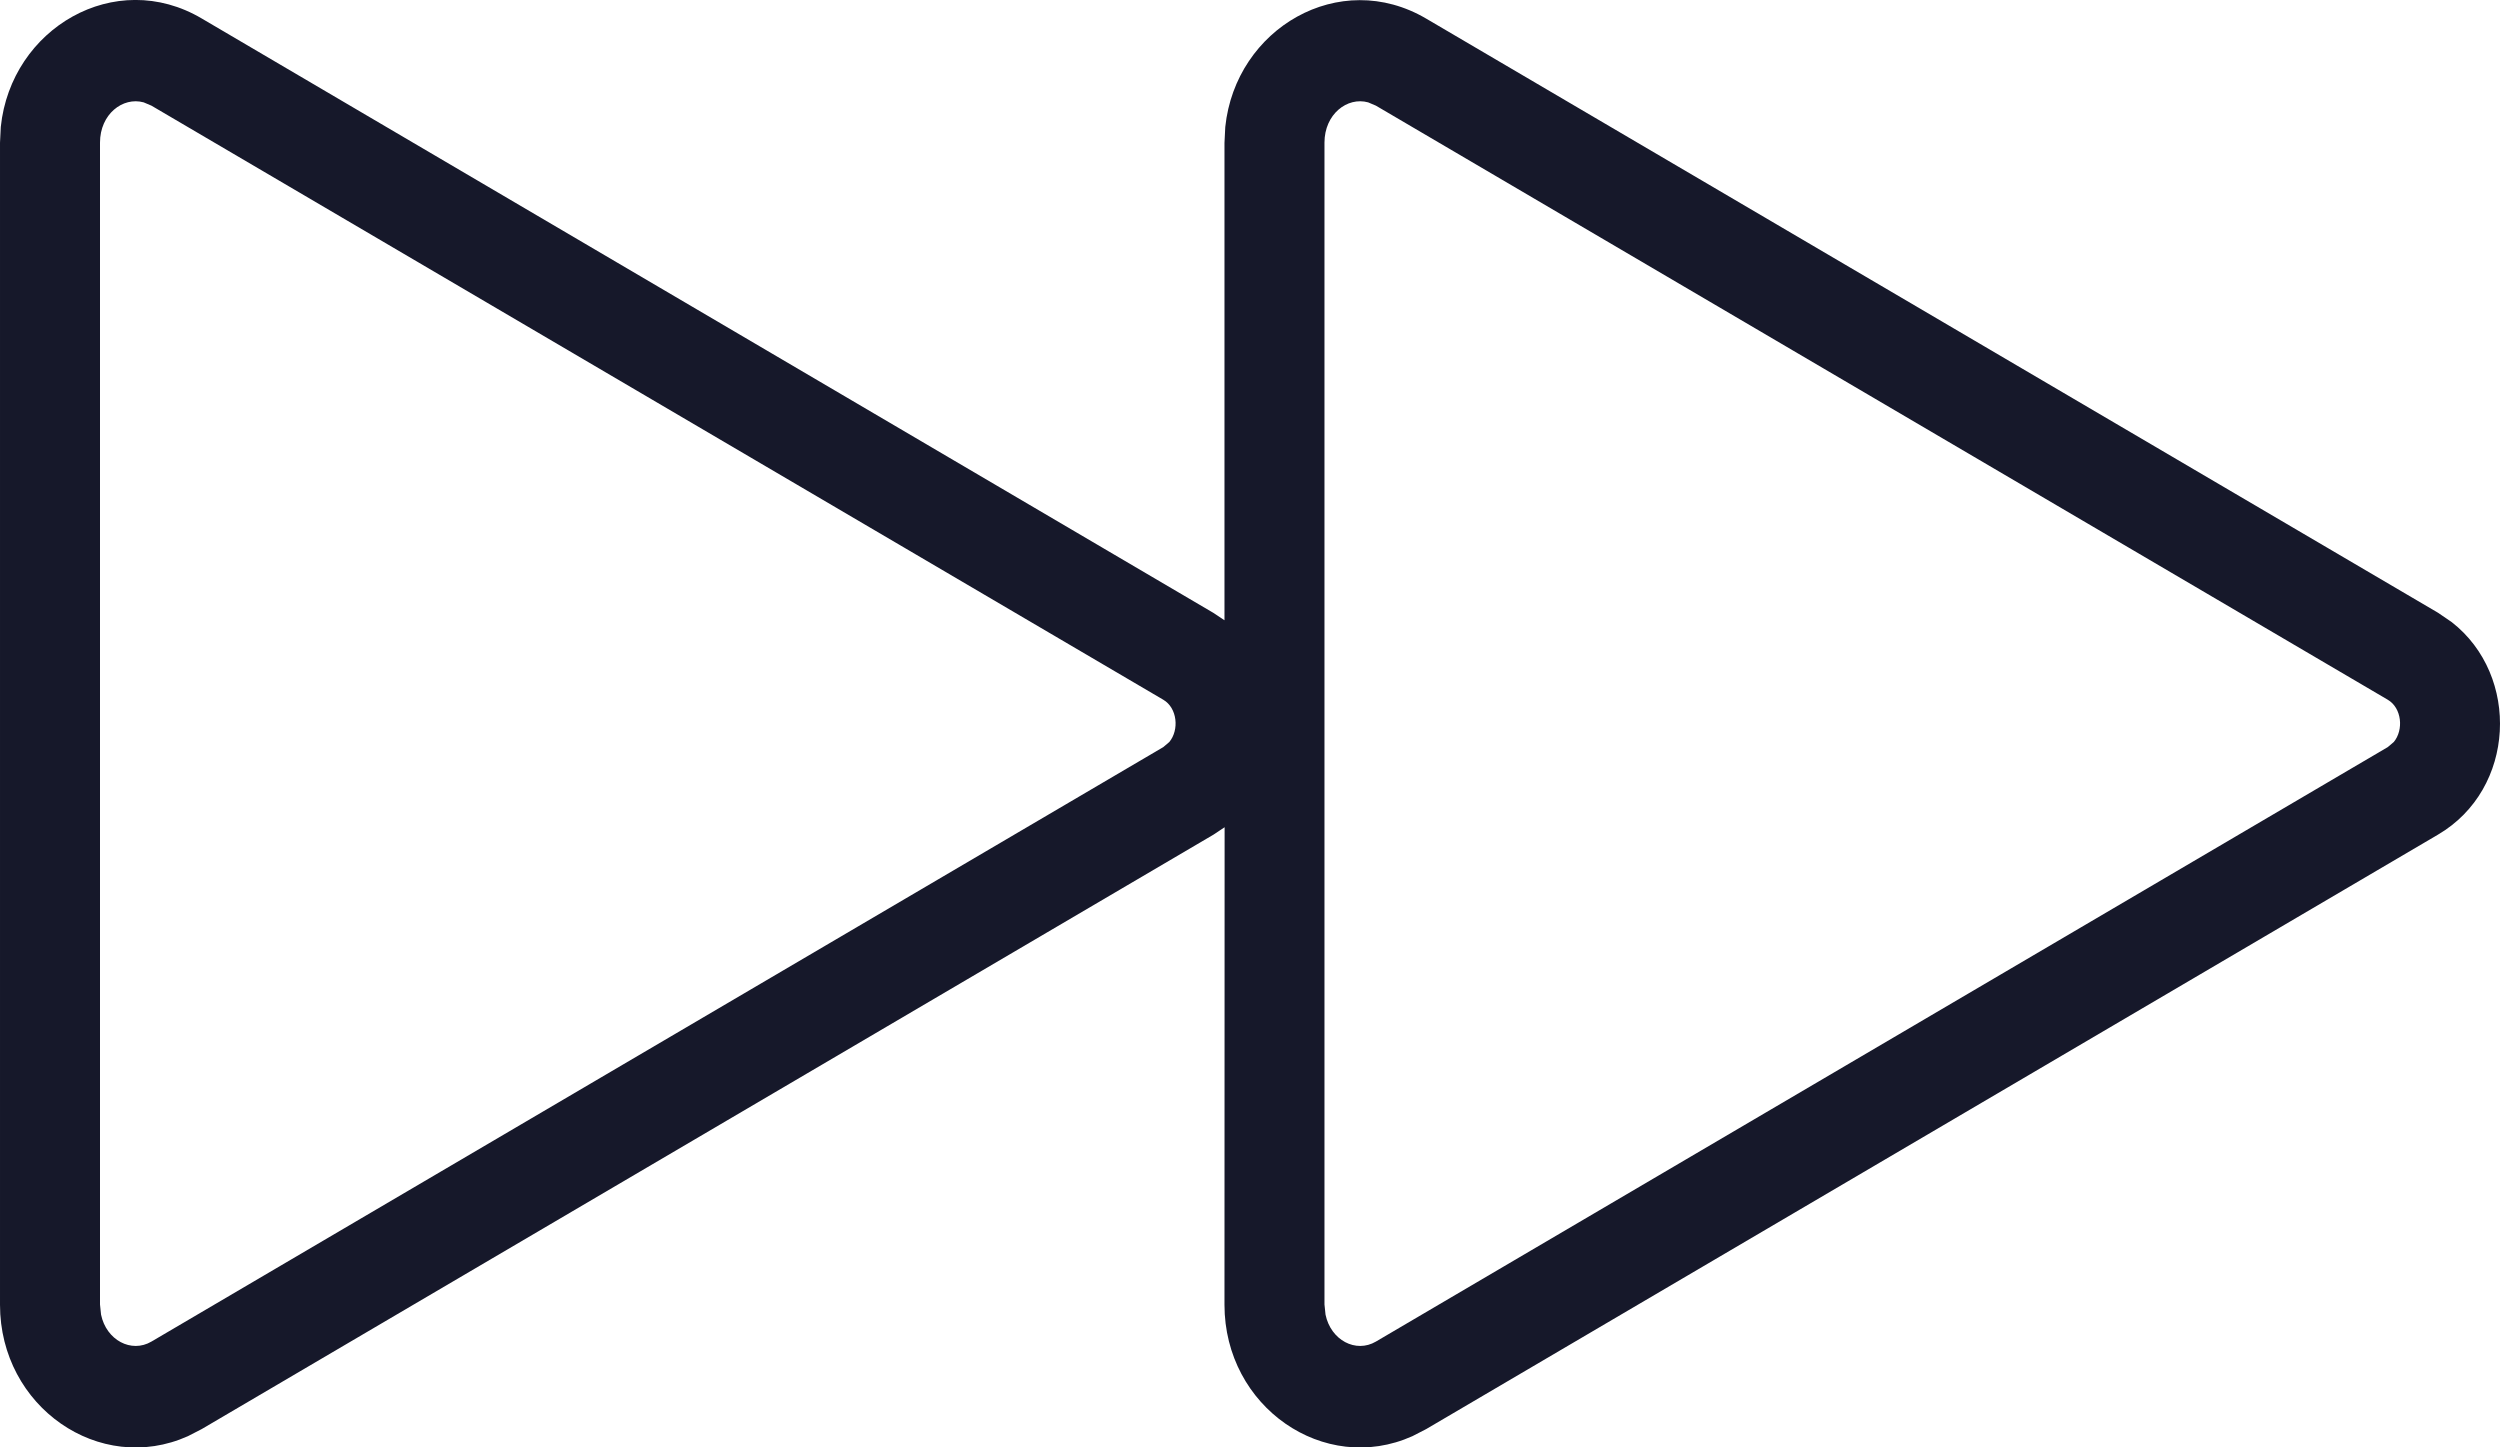 <svg height="11" viewBox="0 0 19 11" width="19" xmlns="http://www.w3.org/2000/svg"><path d="m17.466.141c.659-.39 1.45.074 1.528.823l.006.121v8.831c0 .777-.758 1.299-1.428.999l-.105-.054-7.69-4.518-.084-.056.001 3.629c0 .777-.758 1.299-1.428.999l-.105-.054-7.69-4.518c-.591-.347-.626-1.208-.104-1.615l.104-.071 7.689-4.515c.66-.389 1.45.074 1.528.823l.006.121-0 3.628.084-.056zm.774.943c0-.216-.173-.35-.332-.306l-.059.025-7.69 4.515c-.107.063-.122.229-.046.321l.046.039 7.69 4.518c.153.09.343-.011.383-.205l.008-.077zm-9.306 0c0-.216-.173-.35-.332-.306l-.059.025-7.69 4.515c-.107.063-.122.229-.046.321l.046.039 7.69 4.518c.153.09.343-.011.383-.205l.008-.077z" fill="#16182a" transform="matrix(-1 0 0 1 19 0)"/></svg>